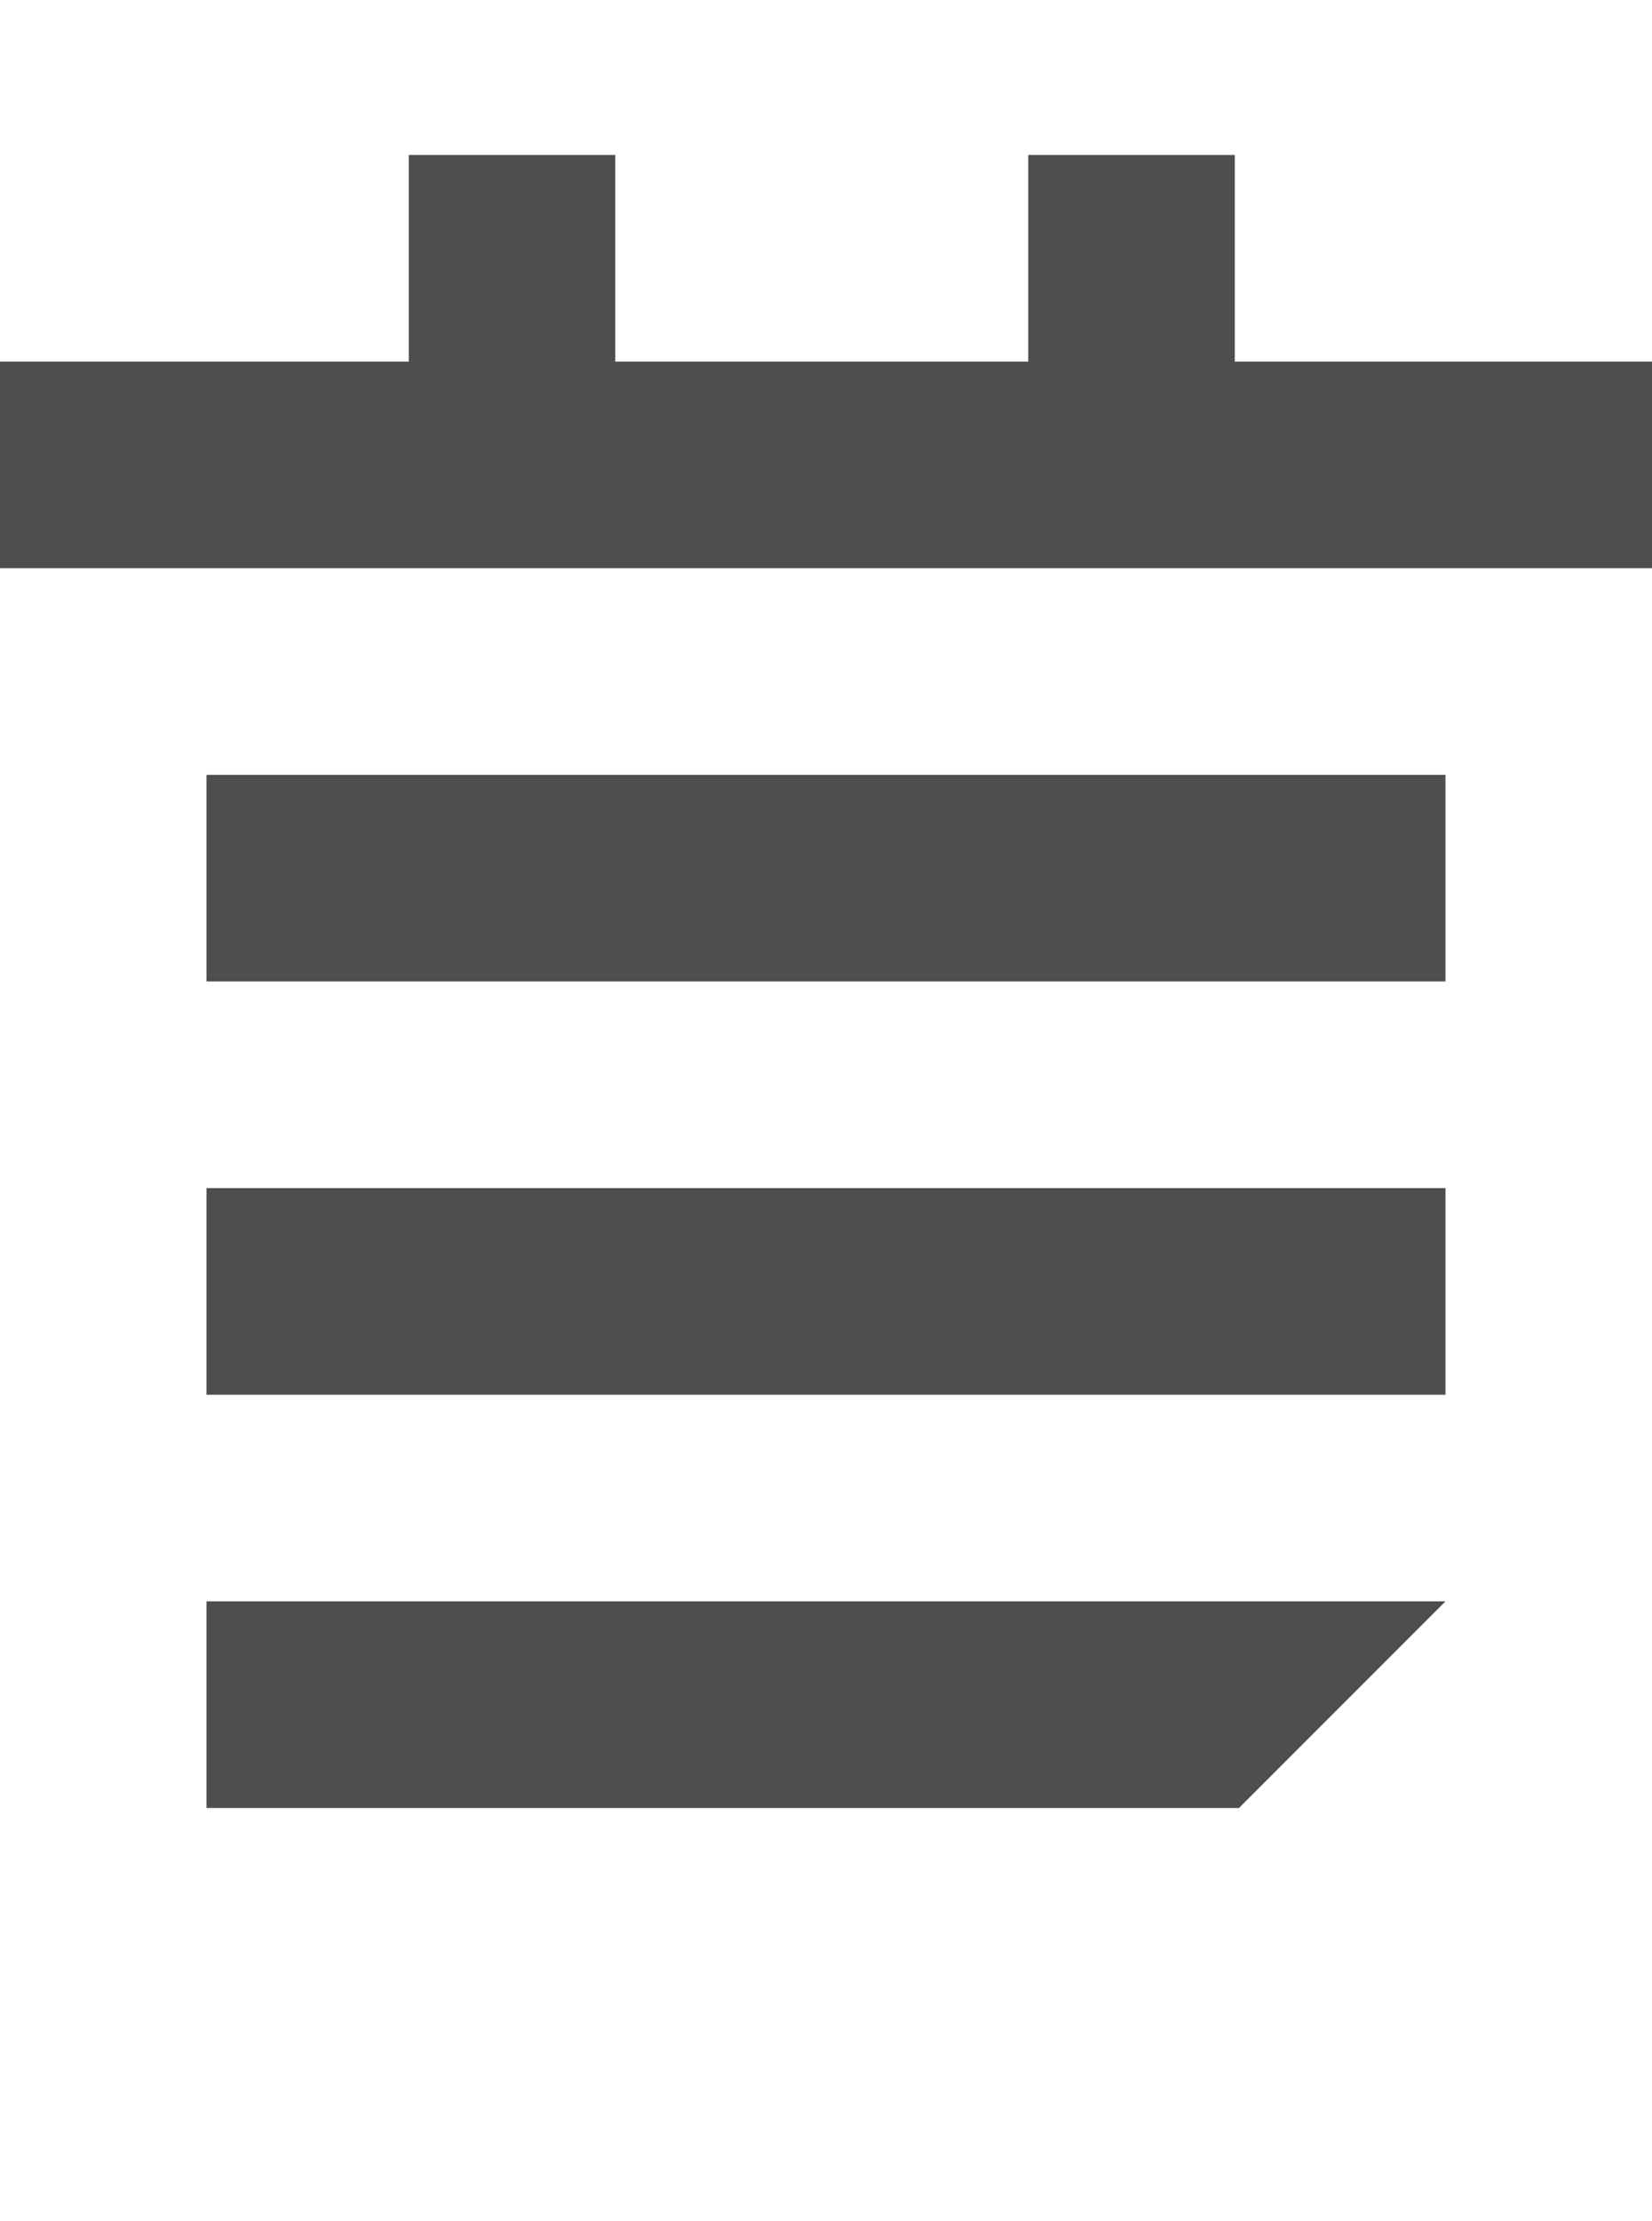 <?xml version="1.0" encoding="iso-8859-1"?>
<!-- Generator: Adobe Illustrator 15.1.0, SVG Export Plug-In . SVG Version: 6.00 Build 0)  -->
<!DOCTYPE svg PUBLIC "-//W3C//DTD SVG 1.1//EN" "http://www.w3.org/Graphics/SVG/1.1/DTD/svg11.dtd">
<svg version="1.1" id="Layer_1" xmlns="http://www.w3.org/2000/svg" xmlns:xlink="http://www.w3.org/1999/xlink" x="0px" y="0px"
	 width="32px" height="43px" viewBox="0 0 32 43" style="enable-background:new 0 0 32 43;" xml:space="preserve">
<g>
	<polygon style="fill:#4E4E50;" points="23.918,7 23.918,3 19.918,3 19.918,7 11.918,7 11.918,3 7.918,3 7.918,7 0,7 0,11 7.918,11 
		11.918,11 19.918,11 23.918,11 32,11 32,7 	"/>
	<rect x="4" y="23" style="fill:#4E4E50;" width="24" height="4"/>
	<rect x="4" y="15" style="fill:#4E4E50;" width="24" height="4"/>
	<polygon style="fill:#4E4E50;" points="24,35 4,35 4,31 28,31 	"/>
</g>
</svg>

